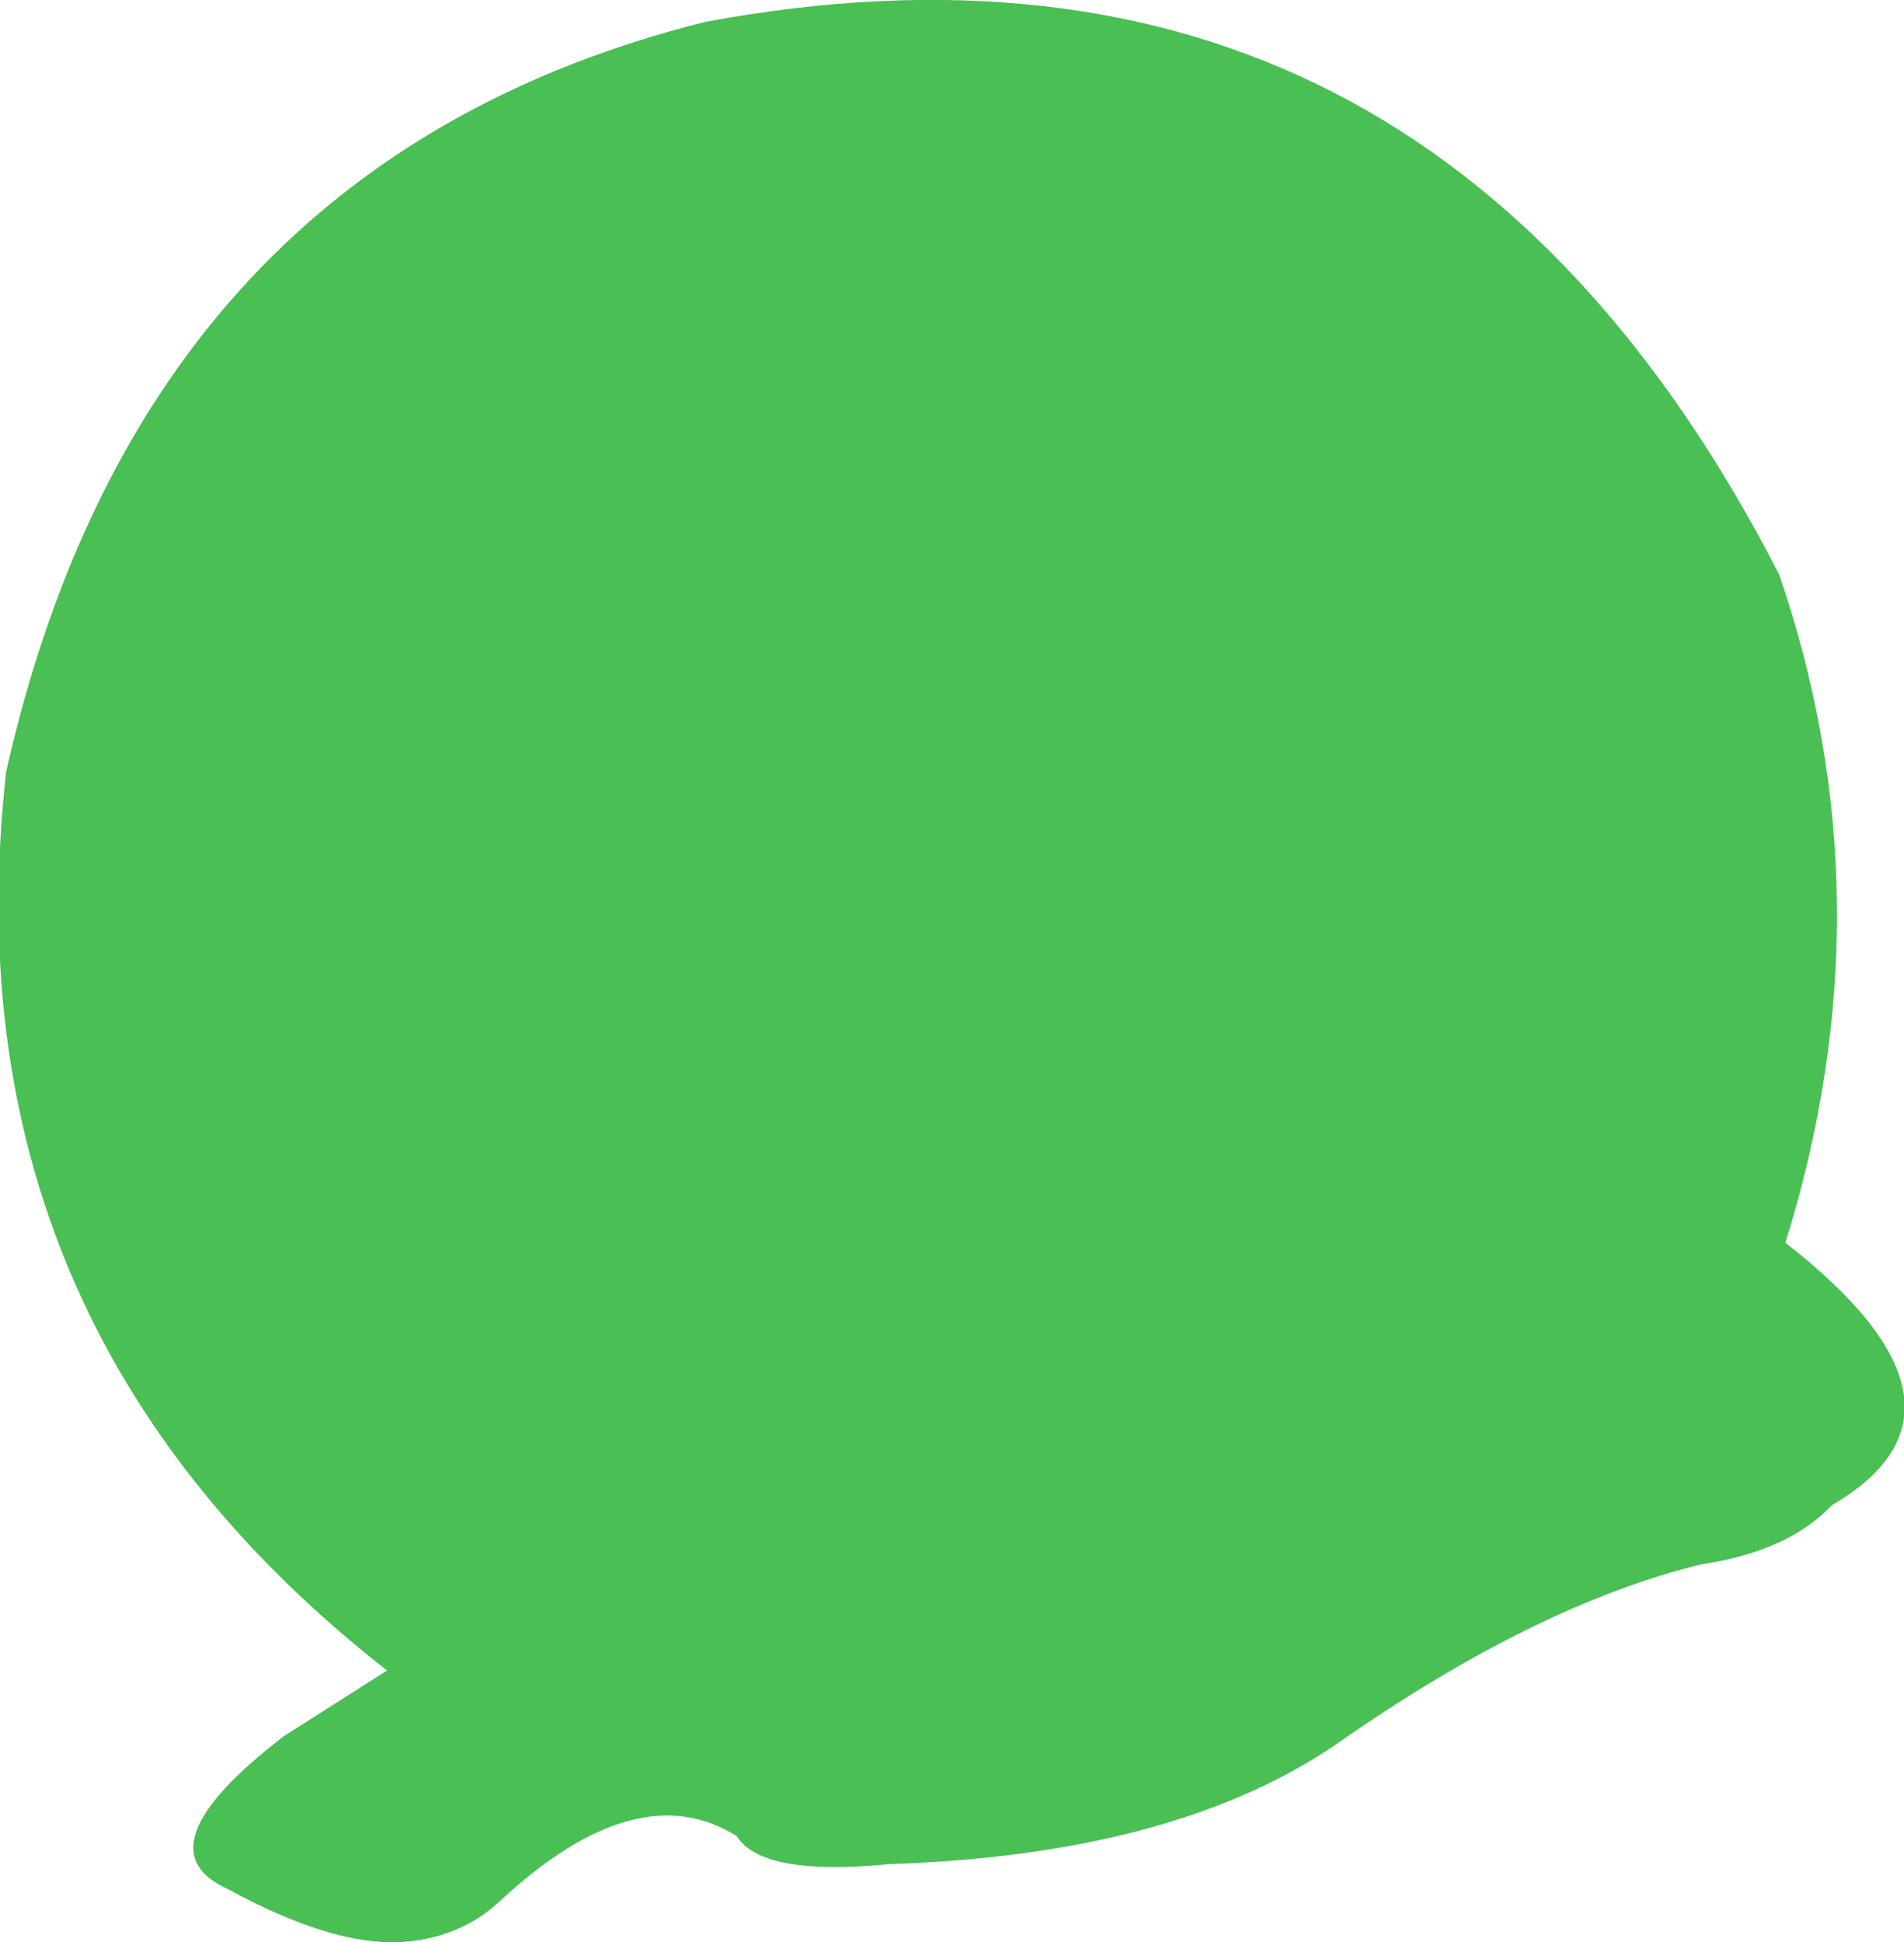 <?xml version="1.0" encoding="UTF-8" standalone="no"?>
<svg xmlns:xlink="http://www.w3.org/1999/xlink" height="31.1px" width="30.5px" xmlns="http://www.w3.org/2000/svg">
  <g transform="matrix(1.0, 0.0, 0.0, 1.0, 15.25, 15.55)">
    <path d="M-3.95 -15.2 Q7.6 -17.35 13.25 -6.35 15.05 -1.1 13.35 4.35 16.75 7.0 14.1 8.55 L14.05 8.6 Q13.35 9.3 12.0 9.5 9.35 10.15 6.2 12.35 3.6 14.15 -1.0 14.3 -3.05 14.5 -3.45 13.85 -5.05 12.85 -7.25 14.9 -7.9 15.5 -8.85 15.55 -9.95 15.6 -11.6 14.7 -13.05 14.05 -10.7 12.25 L-9.05 11.2 Q-16.15 5.65 -15.15 -3.2 -12.95 -12.95 -3.95 -15.2" fill="#49bf54" fill-rule="evenodd" stroke="none"/>
  </g>
</svg>
